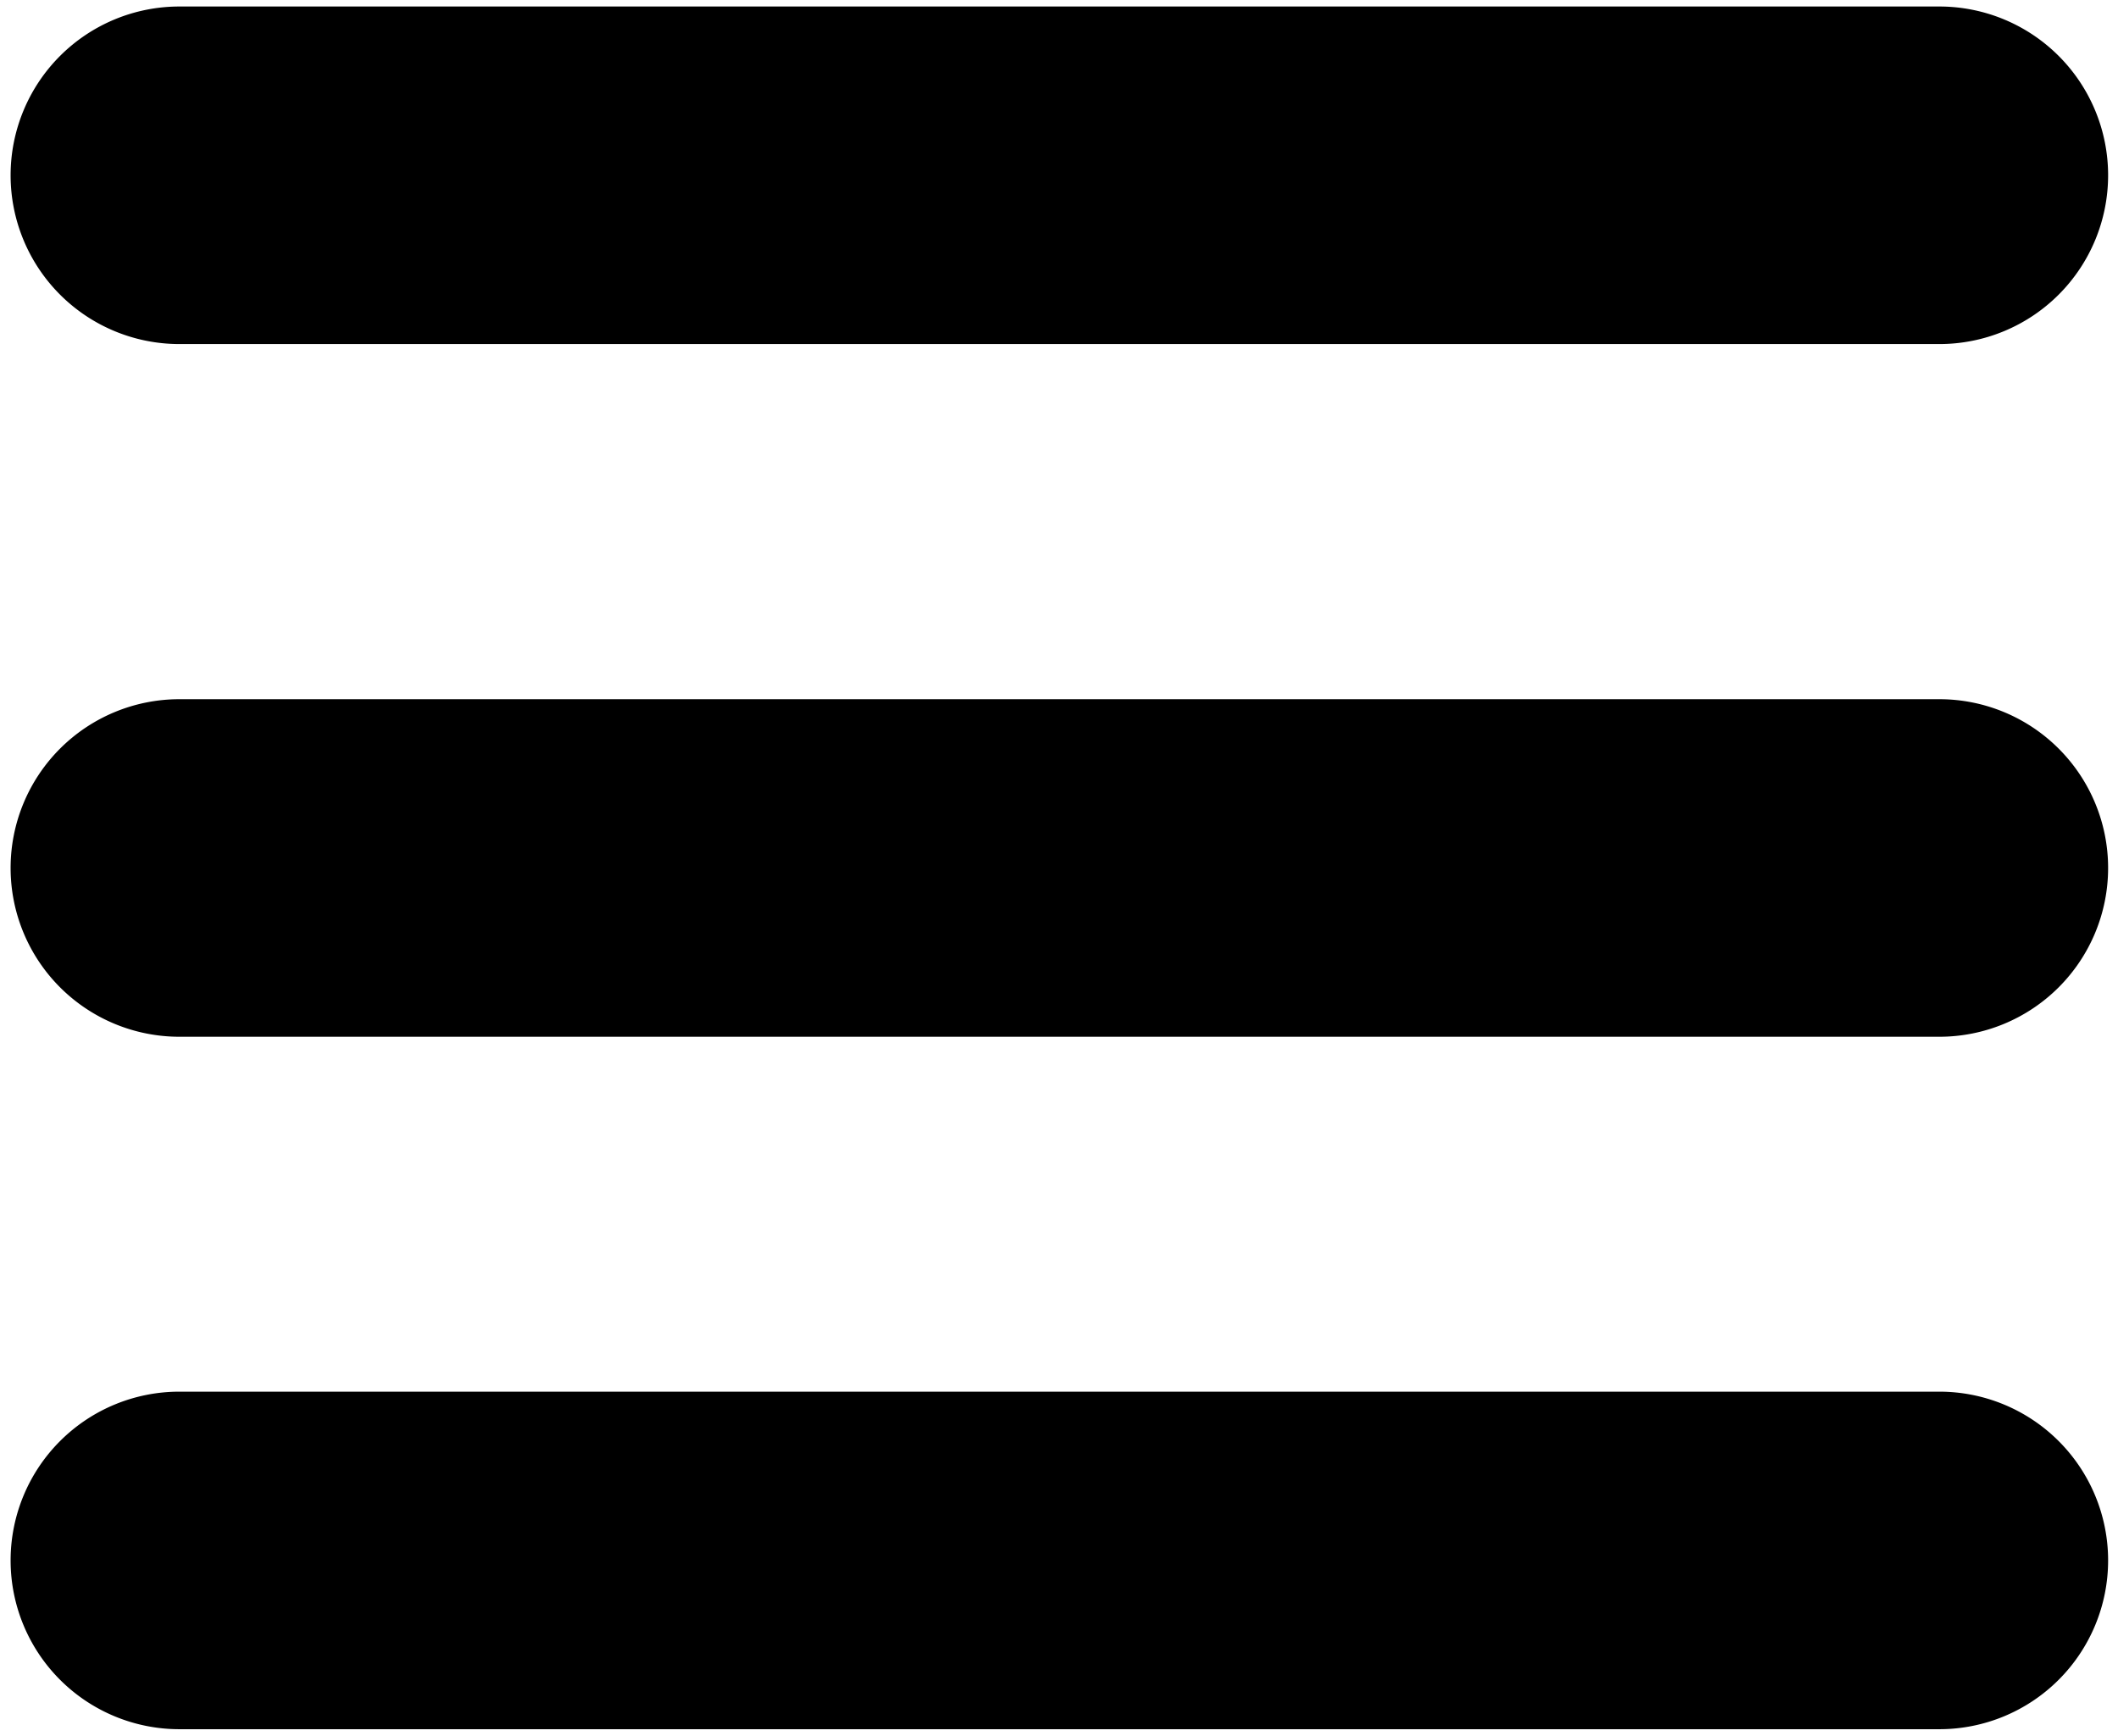 <svg id="Layer_1" data-name="Layer 1" xmlns="http://www.w3.org/2000/svg" viewBox="0 0 87.85 71.99"><path d="M80.44,14.27h-73a7,7,0,0,1,0-14h73a7,7,0,0,1,0,14Z"/><path d="M80.44,43h-73a7,7,0,0,1,0-14h73a7,7,0,0,1,0,14Z"/><path d="M80.44,71.72h-73a7,7,0,0,1,0-14h73a7,7,0,0,1,0,14Z"/></svg>